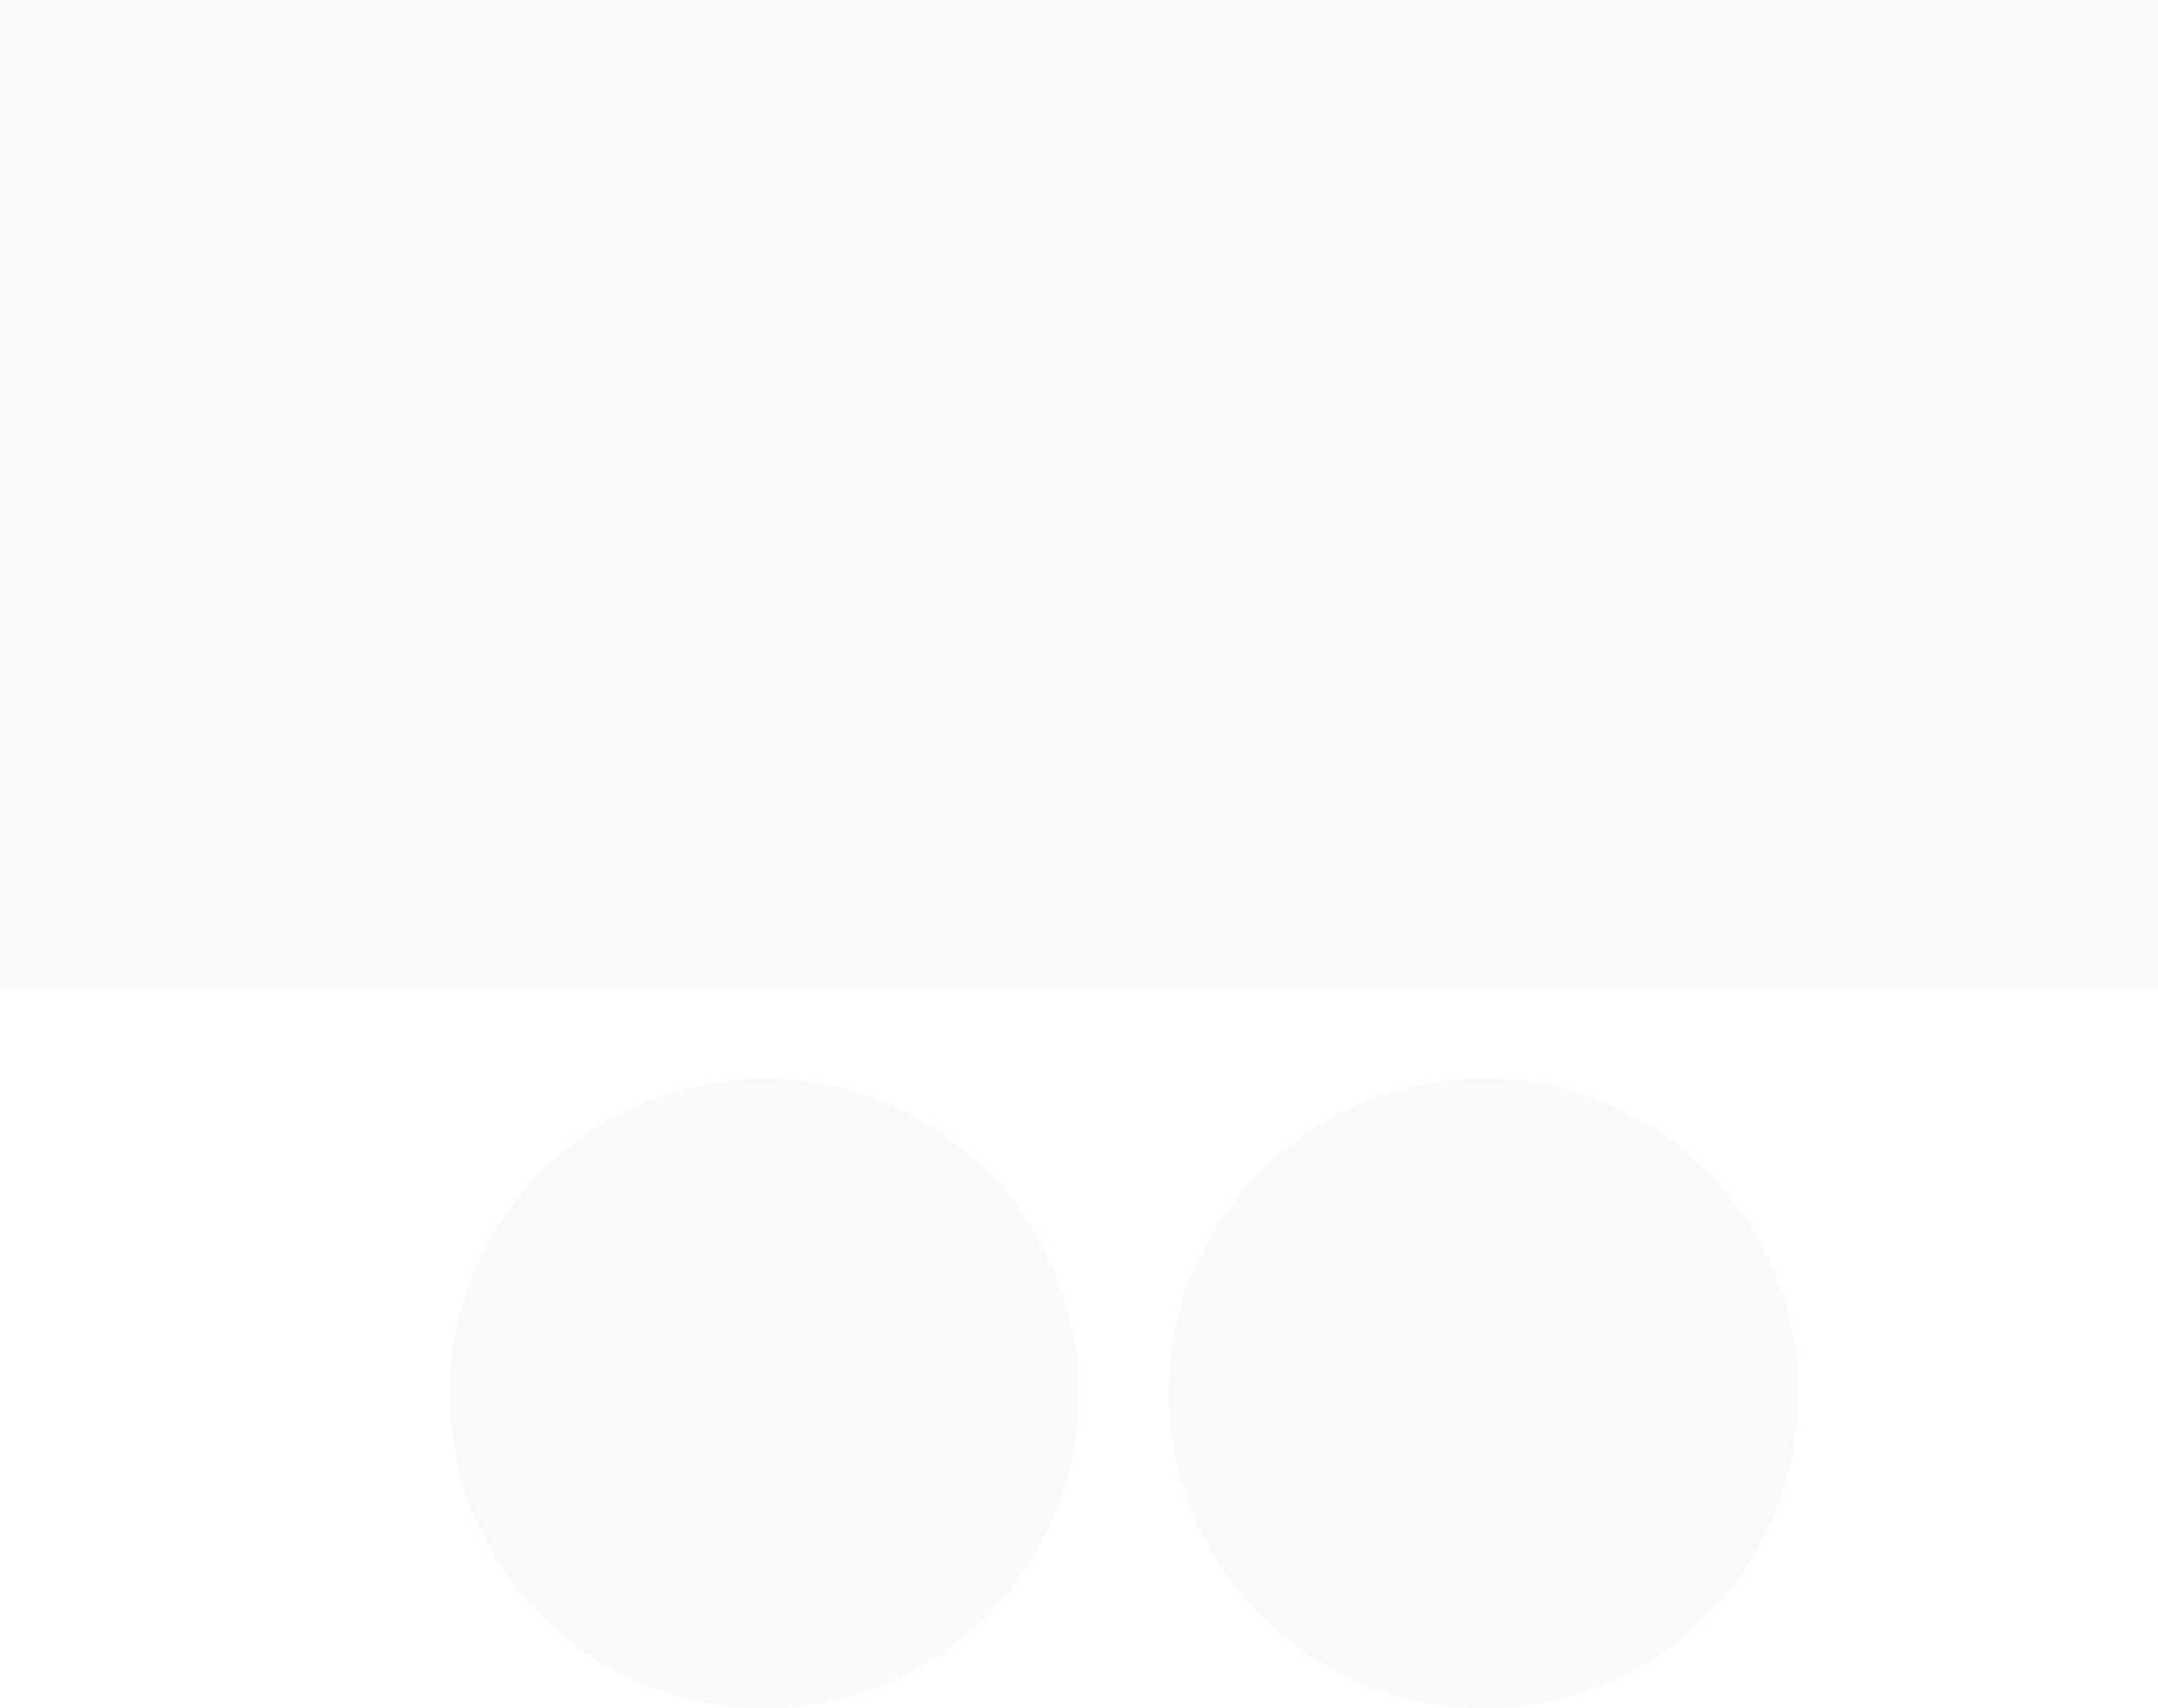 <svg width="24" height="19" viewBox="0 0 24 19" fill="none" xmlns="http://www.w3.org/2000/svg">
<path d="M24 0H0V11H24V0Z" fill="#EAEAEA" fill-opacity="0.29"/>
<path d="M16.501 19C15.809 19 15.132 18.795 14.556 18.411C13.981 18.026 13.532 17.48 13.267 16.84C13.002 16.201 12.932 15.497 13.067 14.818C13.202 14.139 13.535 13.515 14.025 13.026C14.514 12.536 15.138 12.203 15.817 12.067C16.496 11.932 17.2 12.001 17.839 12.266C18.479 12.531 19.025 12.98 19.41 13.555C19.795 14.131 20 14.808 20 15.5C19.999 16.428 19.63 17.317 18.974 17.973C18.318 18.63 17.429 18.999 16.501 19Z" fill="#EAEAEA" fill-opacity="0.29"/>
<path d="M8.501 19C7.809 19 7.132 18.795 6.556 18.411C5.981 18.026 5.532 17.48 5.267 16.84C5.002 16.201 4.932 15.497 5.067 14.818C5.202 14.139 5.535 13.515 6.025 13.026C6.514 12.536 7.138 12.203 7.817 12.067C8.496 11.932 9.2 12.001 9.839 12.266C10.479 12.531 11.025 12.98 11.41 13.555C11.795 14.131 12 14.808 12 15.5C11.999 16.428 11.63 17.317 10.974 17.973C10.318 18.63 9.429 18.999 8.501 19Z" fill="#EAEAEA" fill-opacity="0.29"/>
</svg>
